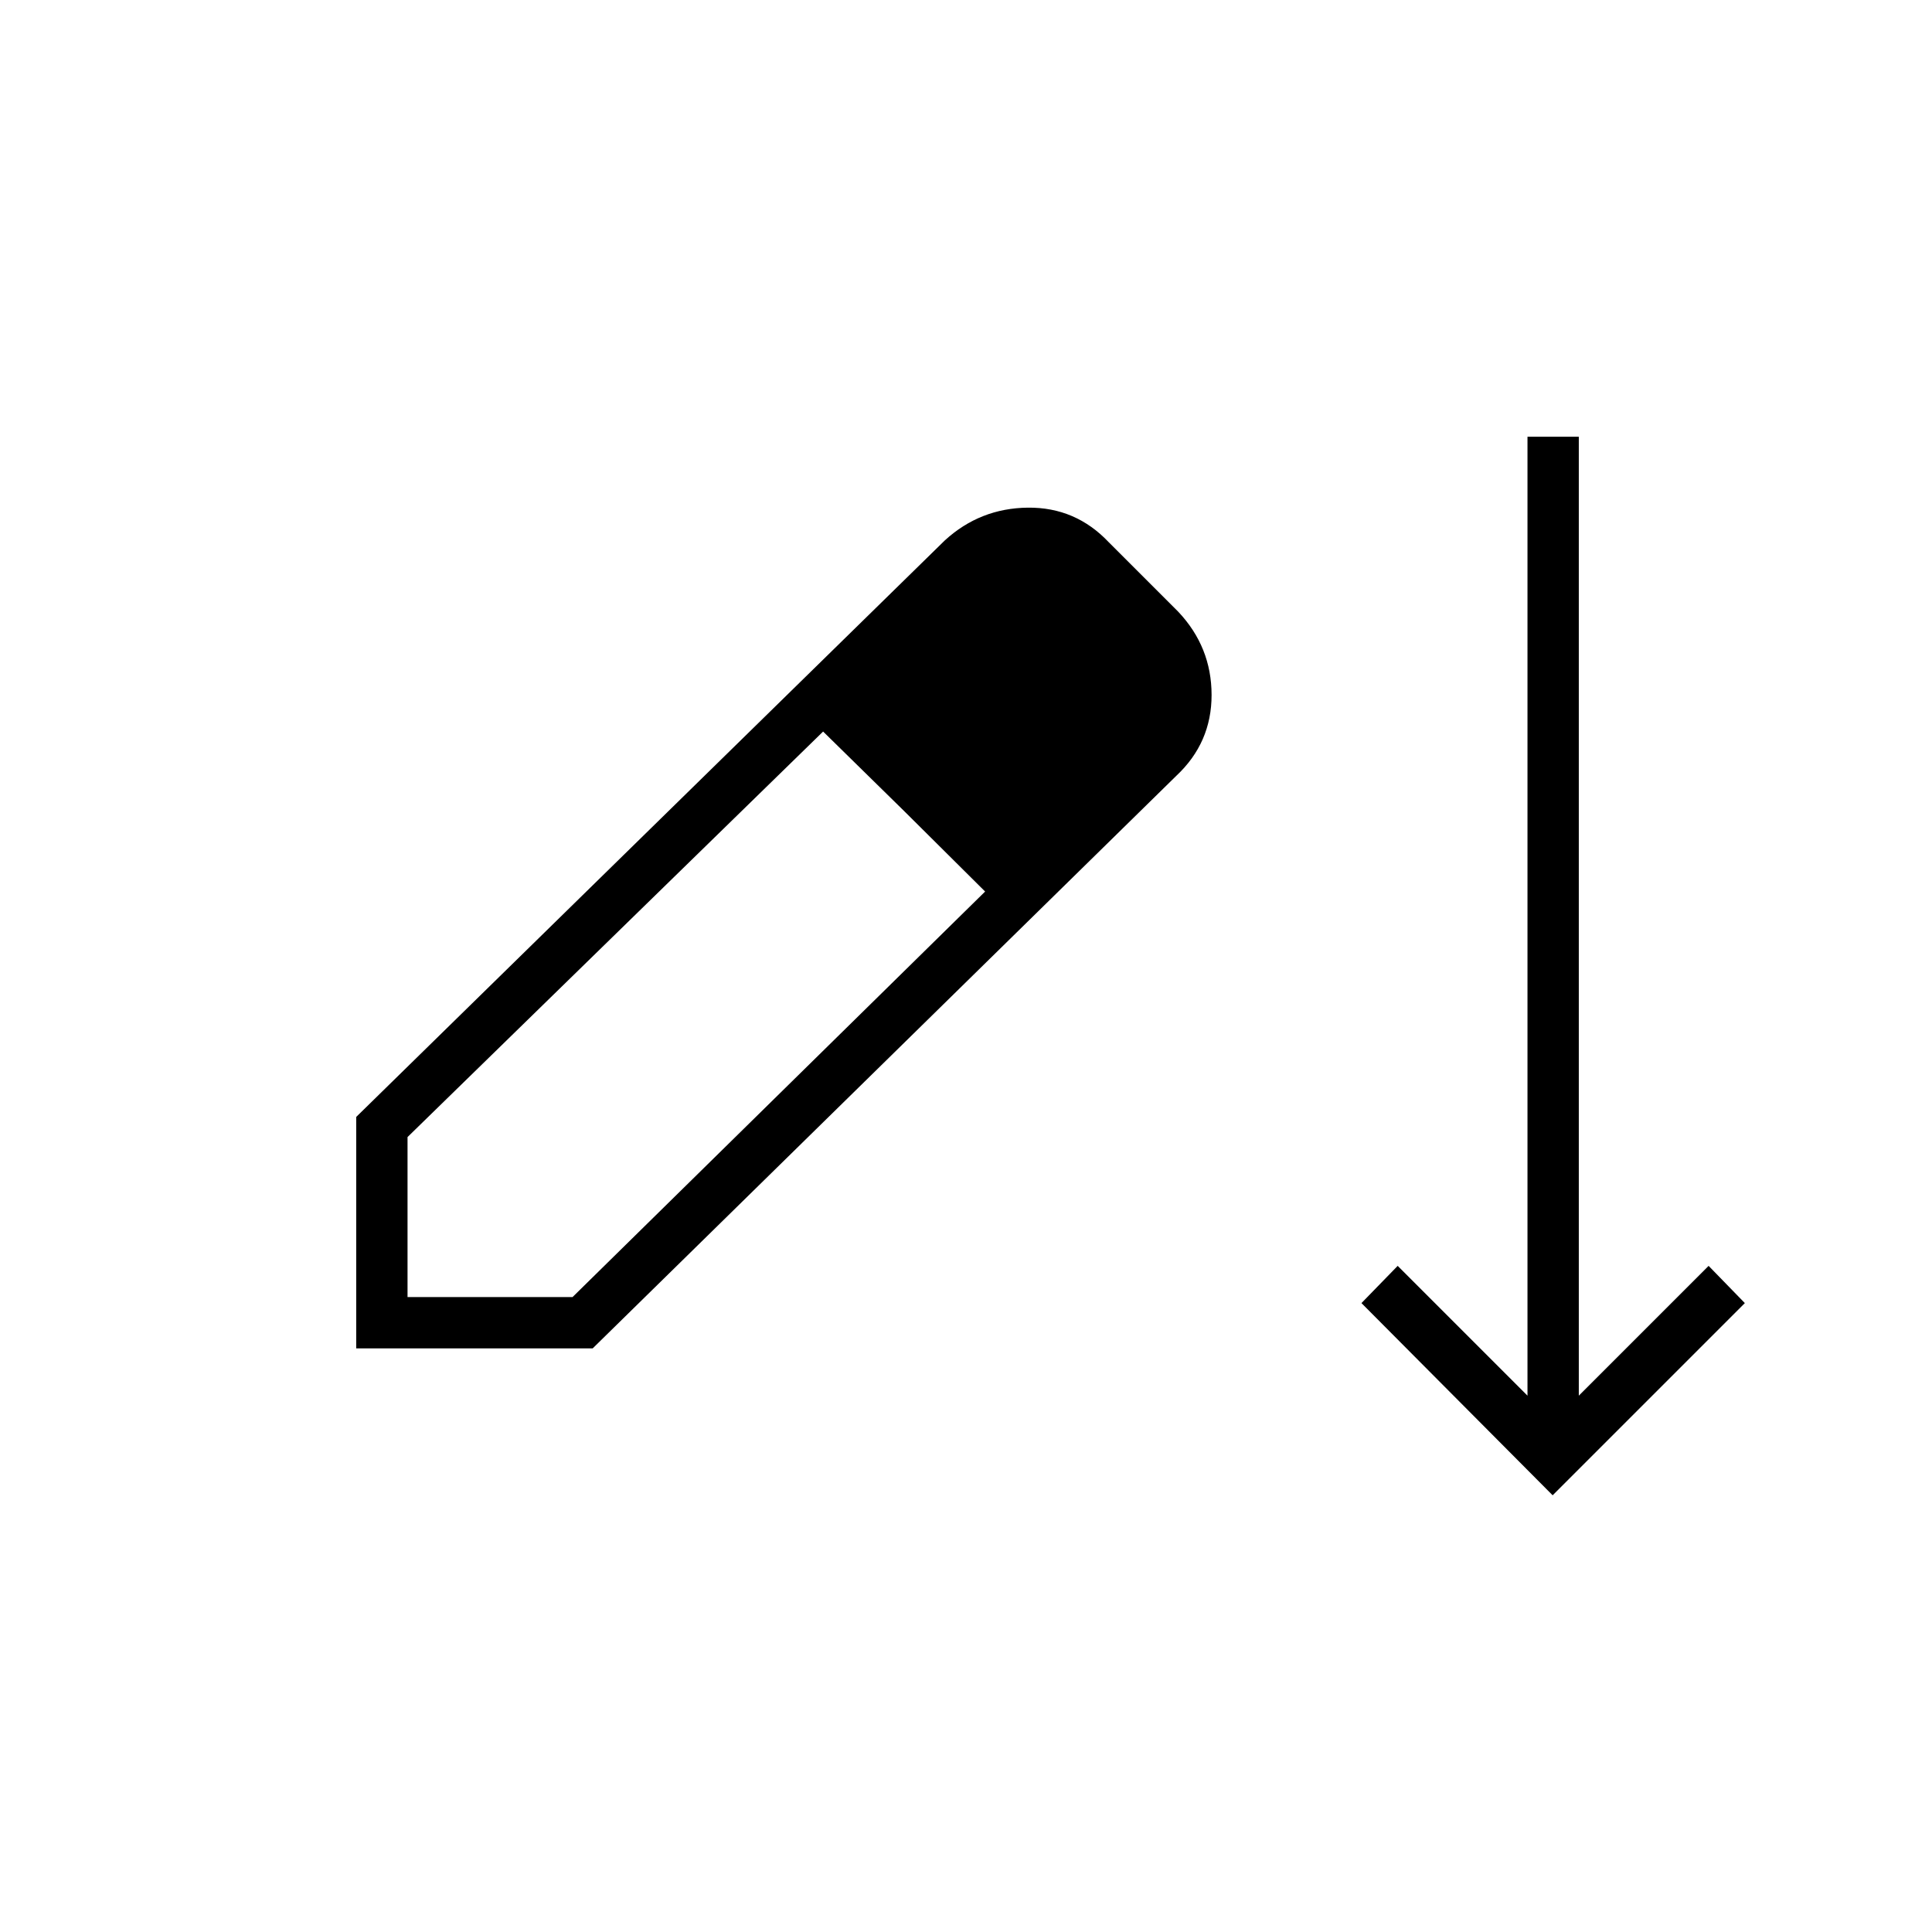 <svg xmlns="http://www.w3.org/2000/svg" height="24" viewBox="0 -960 960 960" width="24"><path d="m771.5-217-95-95.5 18-18.5 64.5 64.5V-743h25.5v476.5L849-331l18 18.5-95.5 95.5ZM177-290v-115l292.5-286.5q17.5-16 41.25-16.25T551-690.5l34.5 34.5q16.5 17.5 16.53 41.28.03 23.77-17.53 40.22L294.5-290H177Zm25.5-25.5h82l205-201.5-40.25-40L409-596.5 202.5-395v79.5ZM508-535l-80.5-79.5L508-535Z"/></svg>